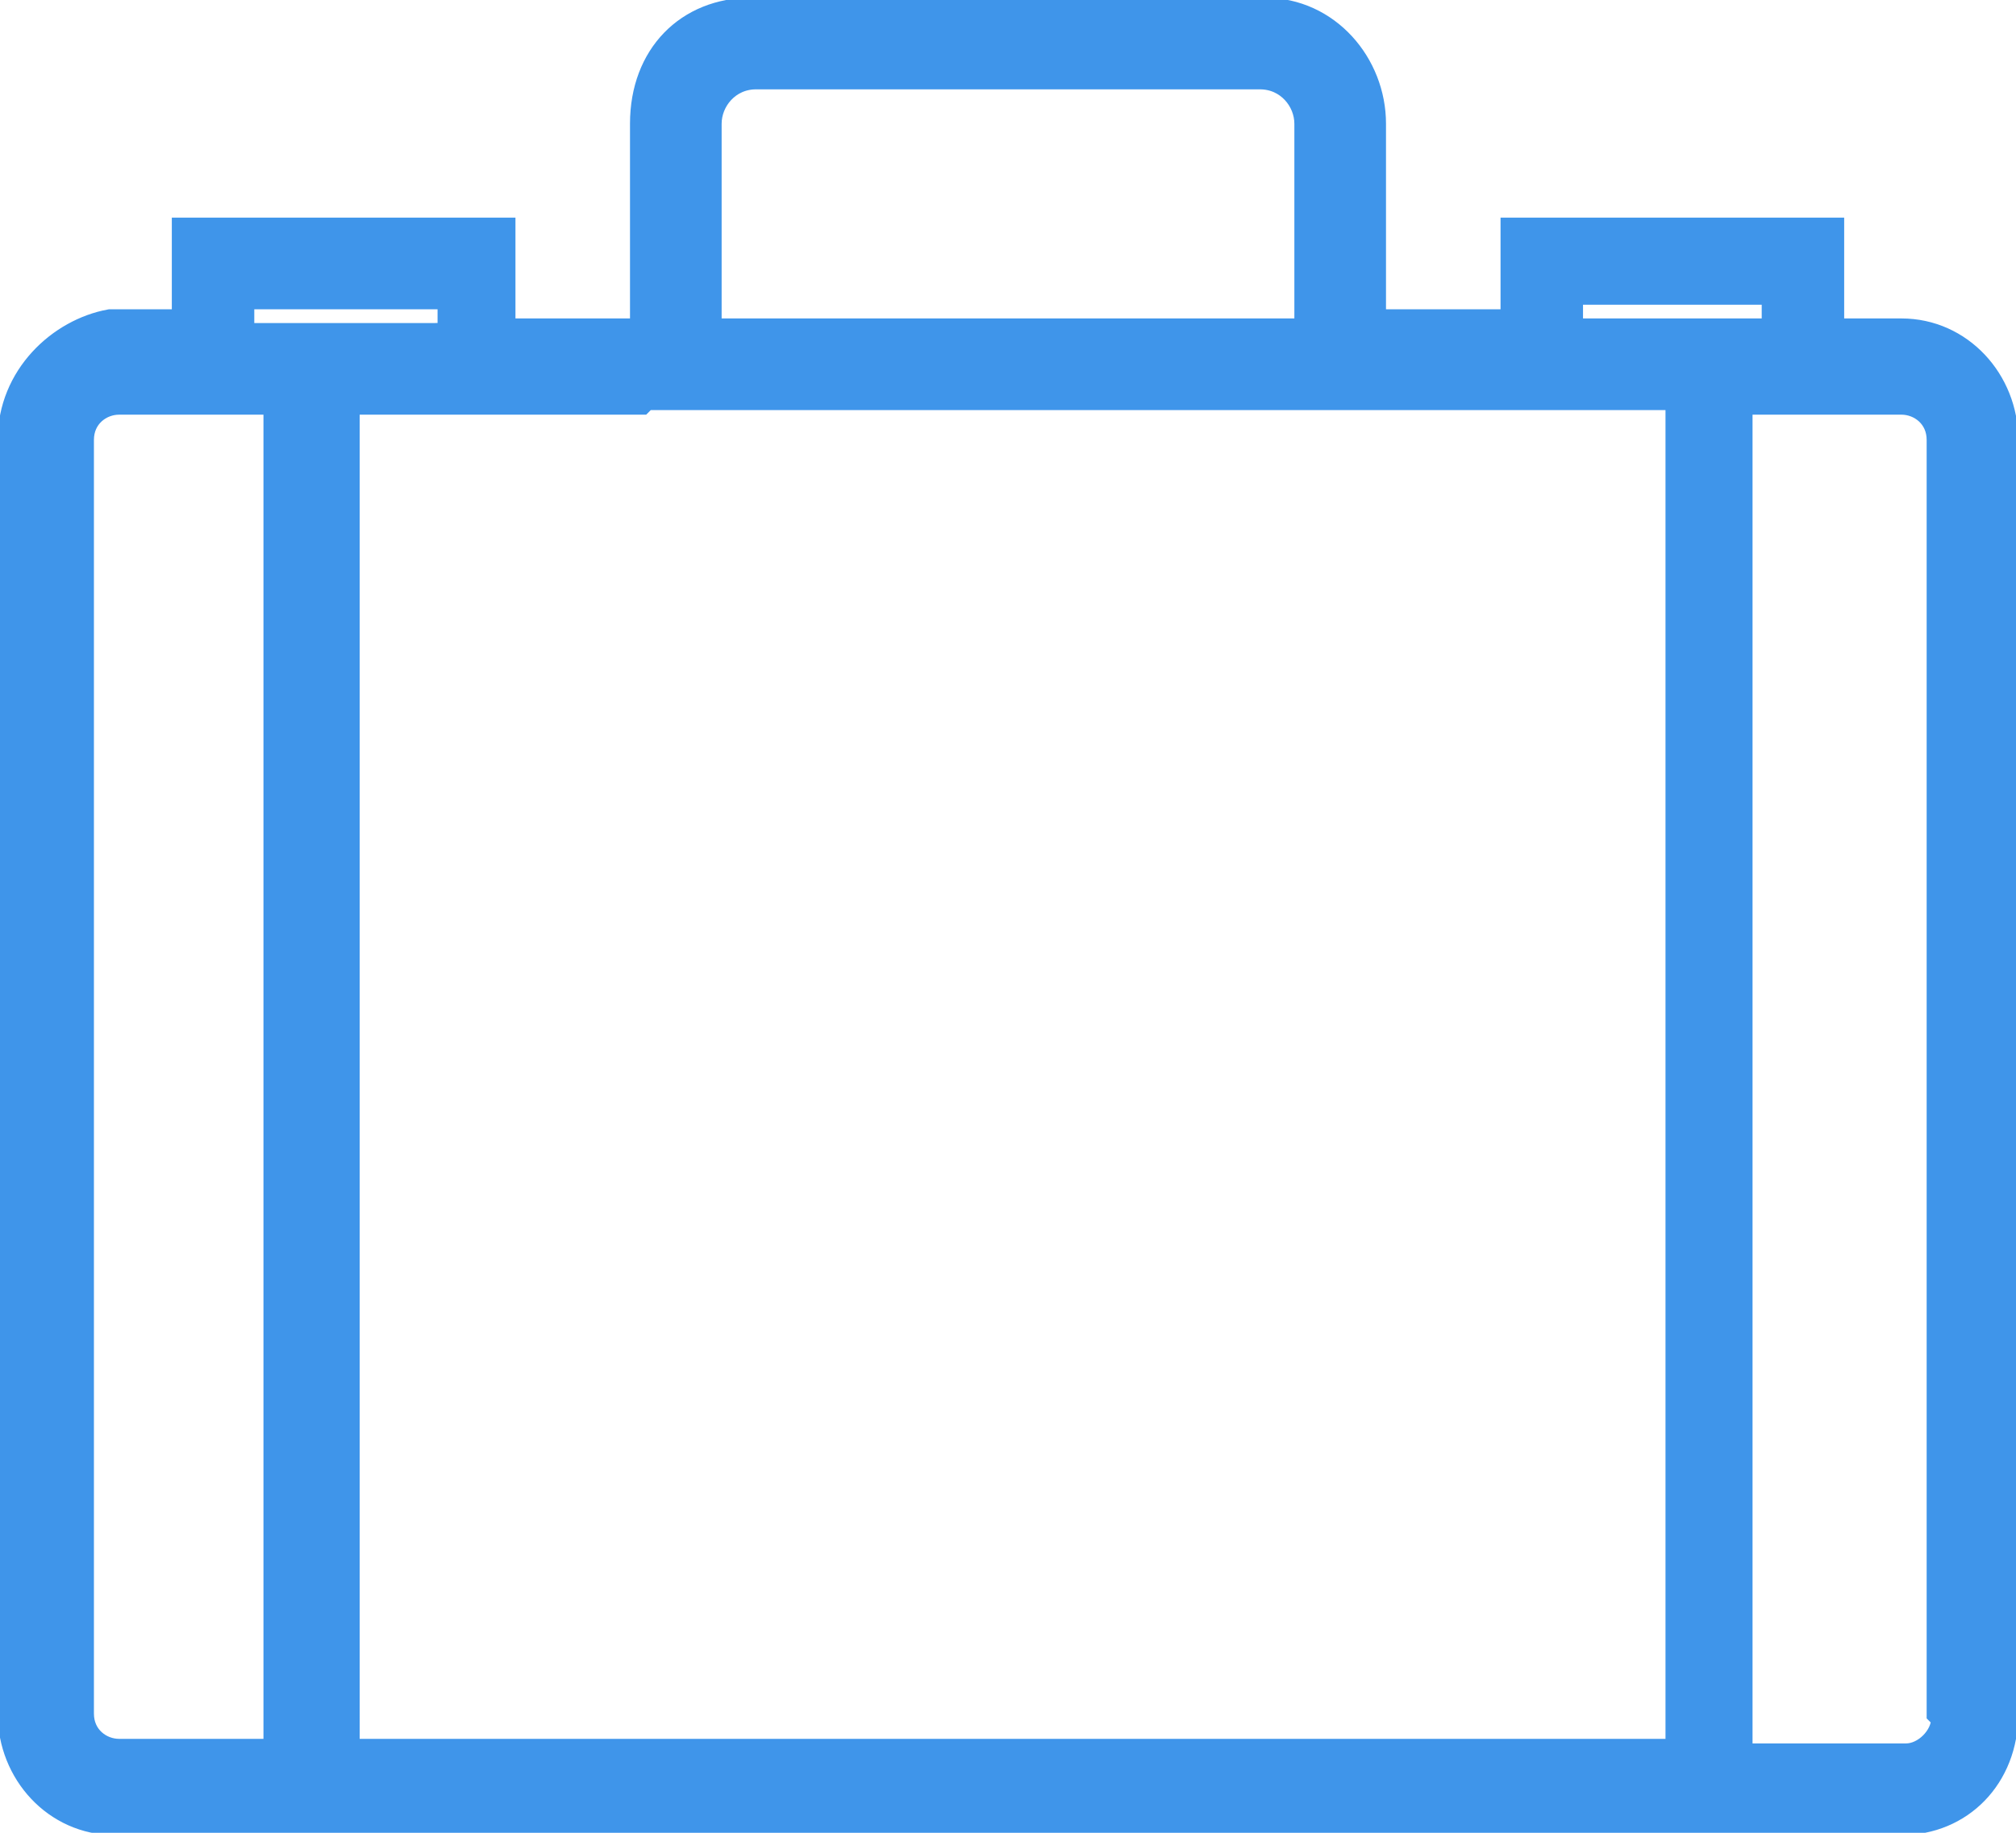 <svg xmlns="http://www.w3.org/2000/svg" viewBox="0 0 44 40"><path d="M41.5 7.2H40V5h-7V7h-3V2.7c0-1.3-1-2.5-2.4-2.5H16.4C15 .2 14 1.2 14 2.7v4.5h-3V5H4V7H2.4C1.3 7.2.2 8.2.2 9.6v27.8c0 1.3 1 2.4 2.3 2.4h39c1.3 0 2.3-1 2.3-2.4V9.6c0-1.3-1-2.4-2.3-2.4zm-7.2-.8h4.4v.8h-4.4v-.8zM15.5 2.7c0-.5.4-1 1-1h11c.6 0 1 .5 1 1v4.5h-13V2.7zm-1.4 6h22.5v29.5h-29V8.8H14zM5.4 6.5h4.4v.8H5.3v-.8zm-3.6 31V9.6c0-.5.4-.8.8-.8H6v29.4H2.6c-.4 0-.8-.3-.8-.8zm40.6 0c0 .4-.4.8-.8.8H38V8.8h3.5c.4 0 .8.3.8.8v27.8z" fill="#3f95ea" stroke="#3f95ea" stroke-width=".5"/></svg>
